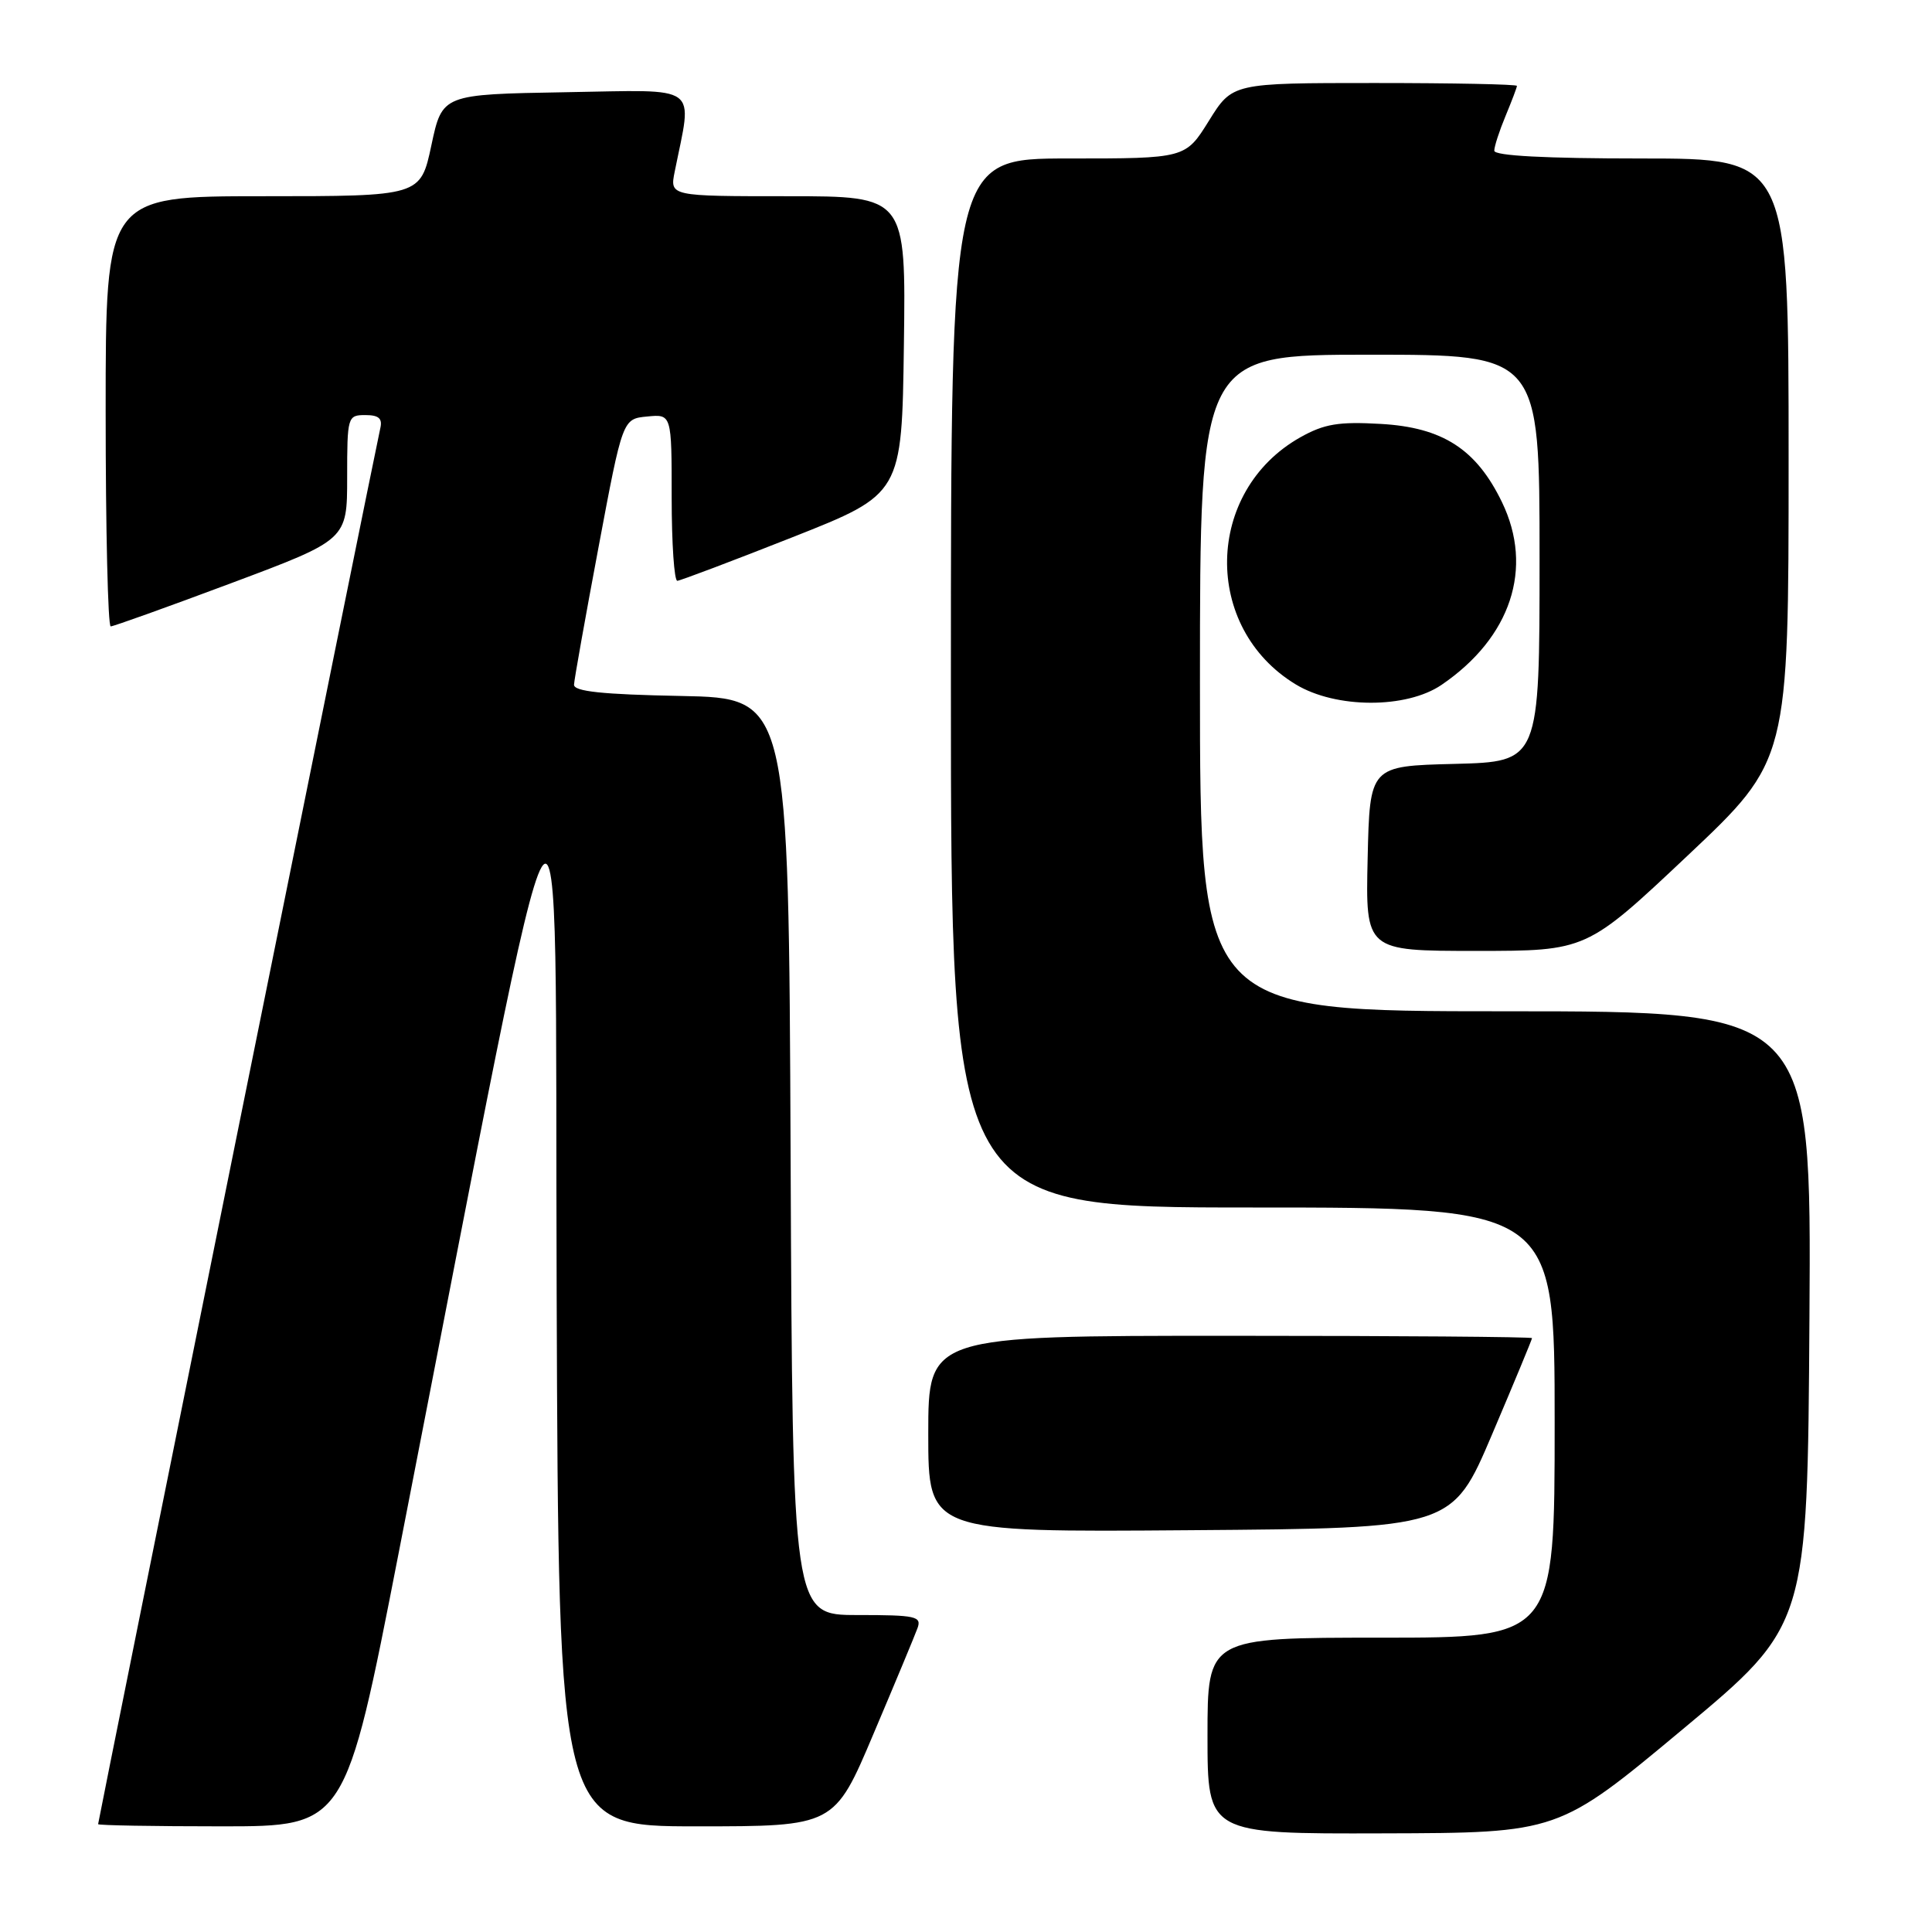<?xml version="1.0" encoding="UTF-8" standalone="no"?>
<!DOCTYPE svg PUBLIC "-//W3C//DTD SVG 1.1//EN" "http://www.w3.org/Graphics/SVG/1.1/DTD/svg11.dtd" >
<svg xmlns="http://www.w3.org/2000/svg" xmlns:xlink="http://www.w3.org/1999/xlink" version="1.1" viewBox="0 0 256 256">
 <g >
 <path fill="currentColor"
d=" M 223.00 229.11 C 239.50 215.36 239.50 215.36 239.76 174.68 C 240.02 134.00 240.02 134.00 199.51 134.00 C 159.00 134.00 159.00 134.00 159.00 90.50 C 159.00 47.00 159.00 47.00 181.50 47.00 C 204.00 47.00 204.00 47.00 204.00 73.97 C 204.00 100.93 204.00 100.93 192.75 101.22 C 181.50 101.50 181.50 101.50 181.22 113.75 C 180.94 126.00 180.94 126.00 195.58 126.00 C 210.22 126.00 210.22 126.00 223.61 113.38 C 237.00 100.75 237.00 100.75 237.00 60.88 C 237.00 21.00 237.00 21.00 217.50 21.00 C 204.76 21.00 198.00 20.64 198.00 19.97 C 198.00 19.40 198.68 17.32 199.50 15.35 C 200.32 13.37 201.00 11.59 201.00 11.38 C 201.00 11.17 192.52 11.00 182.15 11.00 C 163.30 11.00 163.30 11.00 160.19 16.00 C 157.08 21.00 157.08 21.00 141.54 21.00 C 126.00 21.00 126.00 21.00 126.00 90.50 C 126.00 160.00 126.00 160.00 166.00 160.00 C 206.00 160.00 206.00 160.00 206.00 188.50 C 206.00 217.00 206.00 217.00 183.00 217.00 C 160.00 217.00 160.00 217.00 160.00 230.00 C 160.00 243.00 160.00 243.00 183.25 242.93 C 206.50 242.87 206.50 242.87 223.00 229.11 Z  M 52.83 205.75 C 75.71 88.52 73.47 92.21 73.76 171.25 C 74.01 242.00 74.01 242.00 92.29 242.00 C 110.56 242.00 110.56 242.00 115.74 229.75 C 118.60 223.01 121.22 216.71 121.57 215.75 C 122.15 214.17 121.38 214.00 113.61 214.00 C 105.02 214.00 105.02 214.00 104.76 153.25 C 104.50 92.50 104.50 92.50 90.25 92.22 C 79.80 92.02 76.02 91.62 76.06 90.72 C 76.09 90.05 77.55 81.85 79.31 72.50 C 82.50 55.50 82.50 55.50 85.75 55.19 C 89.00 54.87 89.00 54.87 89.00 65.94 C 89.00 72.02 89.34 76.98 89.75 76.96 C 90.16 76.93 97.03 74.34 105.00 71.19 C 119.50 65.46 119.50 65.46 119.77 45.73 C 120.04 26.00 120.04 26.00 104.40 26.00 C 88.75 26.00 88.75 26.00 89.40 22.75 C 91.76 10.97 93.07 11.92 74.93 12.22 C 58.60 12.50 58.60 12.50 57.16 19.25 C 55.72 26.00 55.72 26.00 34.86 26.00 C 14.00 26.00 14.00 26.00 14.00 54.50 C 14.00 70.18 14.30 83.00 14.67 83.00 C 15.03 83.00 22.23 80.42 30.67 77.26 C 46.00 71.52 46.00 71.52 46.00 63.26 C 46.00 55.20 46.06 55.00 48.41 55.00 C 50.19 55.00 50.70 55.45 50.39 56.75 C 49.88 58.87 13.00 241.30 13.00 241.71 C 13.00 241.87 20.37 242.00 29.38 242.00 C 45.76 242.00 45.76 242.00 52.83 205.75 Z  M 197.71 190.06 C 200.62 183.22 203.00 177.48 203.00 177.31 C 203.00 177.14 185.00 177.00 163.00 177.00 C 123.00 177.00 123.00 177.00 123.00 190.01 C 123.00 203.03 123.00 203.03 157.71 202.76 C 192.42 202.50 192.42 202.50 197.71 190.06 Z  M 191.01 90.75 C 200.21 84.48 203.25 75.29 199.02 66.54 C 195.62 59.51 191.15 56.63 182.94 56.17 C 177.37 55.85 175.47 56.17 172.31 57.94 C 159.63 65.07 159.29 83.18 171.70 90.69 C 177.00 93.90 186.34 93.93 191.01 90.75 Z "/>
</g>
</svg>